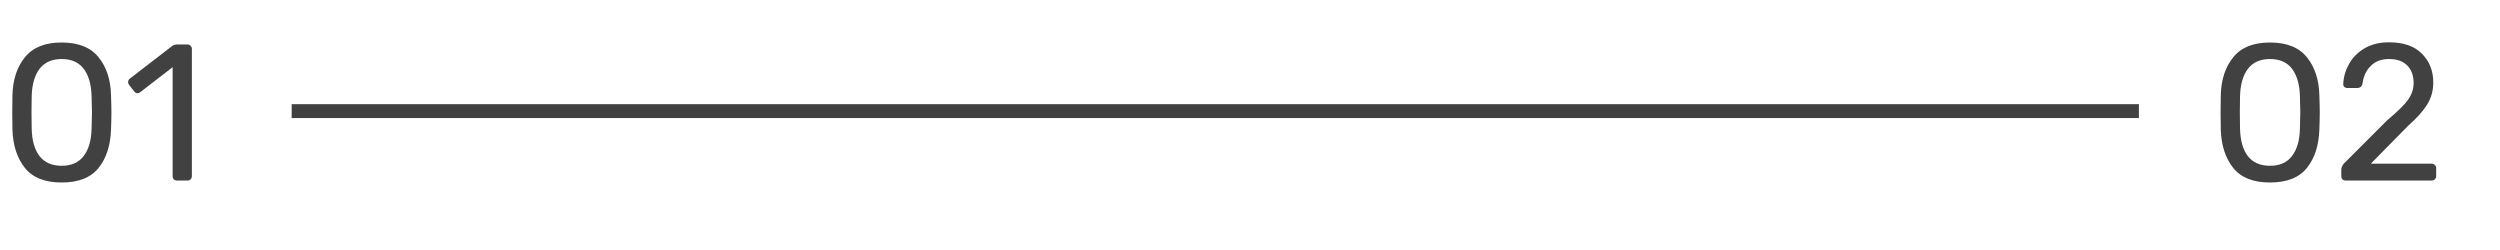 <svg width="180" height="18" viewBox="0 0 180 18" fill="none" xmlns="http://www.w3.org/2000/svg">
<path d="M4.438 13.14C3.234 13.14 2.352 12.79 1.792 12.09C1.232 11.39 0.933 10.471 0.896 9.332C0.887 9.08 0.882 8.674 0.882 8.114C0.882 7.535 0.887 7.115 0.896 6.854C0.924 5.734 1.223 4.824 1.792 4.124C2.361 3.415 3.243 3.06 4.438 3.06C5.642 3.06 6.529 3.415 7.098 4.124C7.667 4.824 7.966 5.734 7.994 6.854C8.013 7.377 8.022 7.797 8.022 8.114C8.022 8.422 8.013 8.828 7.994 9.332C7.957 10.471 7.658 11.39 7.098 12.09C6.538 12.79 5.651 13.14 4.438 13.14ZM4.438 11.936C5.138 11.936 5.665 11.703 6.02 11.236C6.384 10.769 6.575 10.111 6.594 9.262C6.613 8.721 6.622 8.329 6.622 8.086C6.622 7.825 6.613 7.442 6.594 6.938C6.575 6.098 6.389 5.44 6.034 4.964C5.679 4.488 5.147 4.25 4.438 4.25C3.738 4.25 3.206 4.488 2.842 4.964C2.487 5.44 2.301 6.098 2.282 6.938L2.268 8.086L2.282 9.262C2.301 10.111 2.487 10.769 2.842 11.236C3.206 11.703 3.738 11.936 4.438 11.936ZM12.751 13C12.657 13 12.578 12.972 12.513 12.916C12.457 12.851 12.429 12.771 12.429 12.678V4.838L10.105 6.63C10.039 6.686 9.969 6.714 9.895 6.714C9.811 6.714 9.731 6.667 9.657 6.574L9.293 6.112C9.246 6.047 9.223 5.981 9.223 5.916C9.223 5.804 9.269 5.715 9.363 5.65L12.415 3.298C12.517 3.233 12.639 3.2 12.779 3.2H13.493C13.586 3.2 13.661 3.233 13.717 3.298C13.782 3.354 13.815 3.429 13.815 3.522V12.678C13.815 12.771 13.782 12.851 13.717 12.916C13.661 12.972 13.586 13 13.493 13H12.751Z" fill="#414141"/>
<path d="M163.438 13.14C162.234 13.14 161.352 12.79 160.792 12.09C160.232 11.39 159.933 10.471 159.896 9.332C159.887 9.08 159.882 8.674 159.882 8.114C159.882 7.535 159.887 7.115 159.896 6.854C159.924 5.734 160.223 4.824 160.792 4.124C161.361 3.415 162.243 3.06 163.438 3.06C164.642 3.06 165.529 3.415 166.098 4.124C166.667 4.824 166.966 5.734 166.994 6.854C167.013 7.377 167.022 7.797 167.022 8.114C167.022 8.422 167.013 8.828 166.994 9.332C166.957 10.471 166.658 11.39 166.098 12.09C165.538 12.79 164.651 13.14 163.438 13.14ZM163.438 11.936C164.138 11.936 164.665 11.703 165.02 11.236C165.384 10.769 165.575 10.111 165.594 9.262C165.613 8.721 165.622 8.329 165.622 8.086C165.622 7.825 165.613 7.442 165.594 6.938C165.575 6.098 165.389 5.44 165.034 4.964C164.679 4.488 164.147 4.25 163.438 4.25C162.738 4.25 162.206 4.488 161.842 4.964C161.487 5.44 161.301 6.098 161.282 6.938L161.268 8.086L161.282 9.262C161.301 10.111 161.487 10.769 161.842 11.236C162.206 11.703 162.738 11.936 163.438 11.936ZM168.895 13C168.801 13 168.722 12.972 168.657 12.916C168.601 12.851 168.573 12.771 168.573 12.678V12.23C168.573 12.015 168.689 11.81 168.923 11.614L171.891 8.646C172.609 8.049 173.104 7.563 173.375 7.19C173.645 6.807 173.781 6.406 173.781 5.986C173.781 5.445 173.627 5.02 173.319 4.712C173.02 4.404 172.581 4.25 172.003 4.25C171.461 4.25 171.027 4.413 170.701 4.74C170.374 5.057 170.173 5.482 170.099 6.014C170.08 6.126 170.033 6.21 169.959 6.266C169.893 6.313 169.819 6.336 169.735 6.336H169.007C168.923 6.336 168.853 6.313 168.797 6.266C168.741 6.21 168.713 6.145 168.713 6.07C168.731 5.566 168.867 5.085 169.119 4.628C169.371 4.161 169.739 3.783 170.225 3.494C170.719 3.195 171.312 3.046 172.003 3.046C173.057 3.046 173.851 3.321 174.383 3.872C174.924 4.413 175.195 5.104 175.195 5.944C175.195 6.532 175.045 7.064 174.747 7.54C174.457 8.007 174.005 8.511 173.389 9.052L170.701 11.782H175.069C175.171 11.782 175.251 11.815 175.307 11.88C175.372 11.936 175.405 12.011 175.405 12.104V12.678C175.405 12.771 175.372 12.851 175.307 12.916C175.241 12.972 175.162 13 175.069 13H168.895Z" fill="#414141"/>
<path d="M21 8H154" stroke="#414141"/>
</svg>
